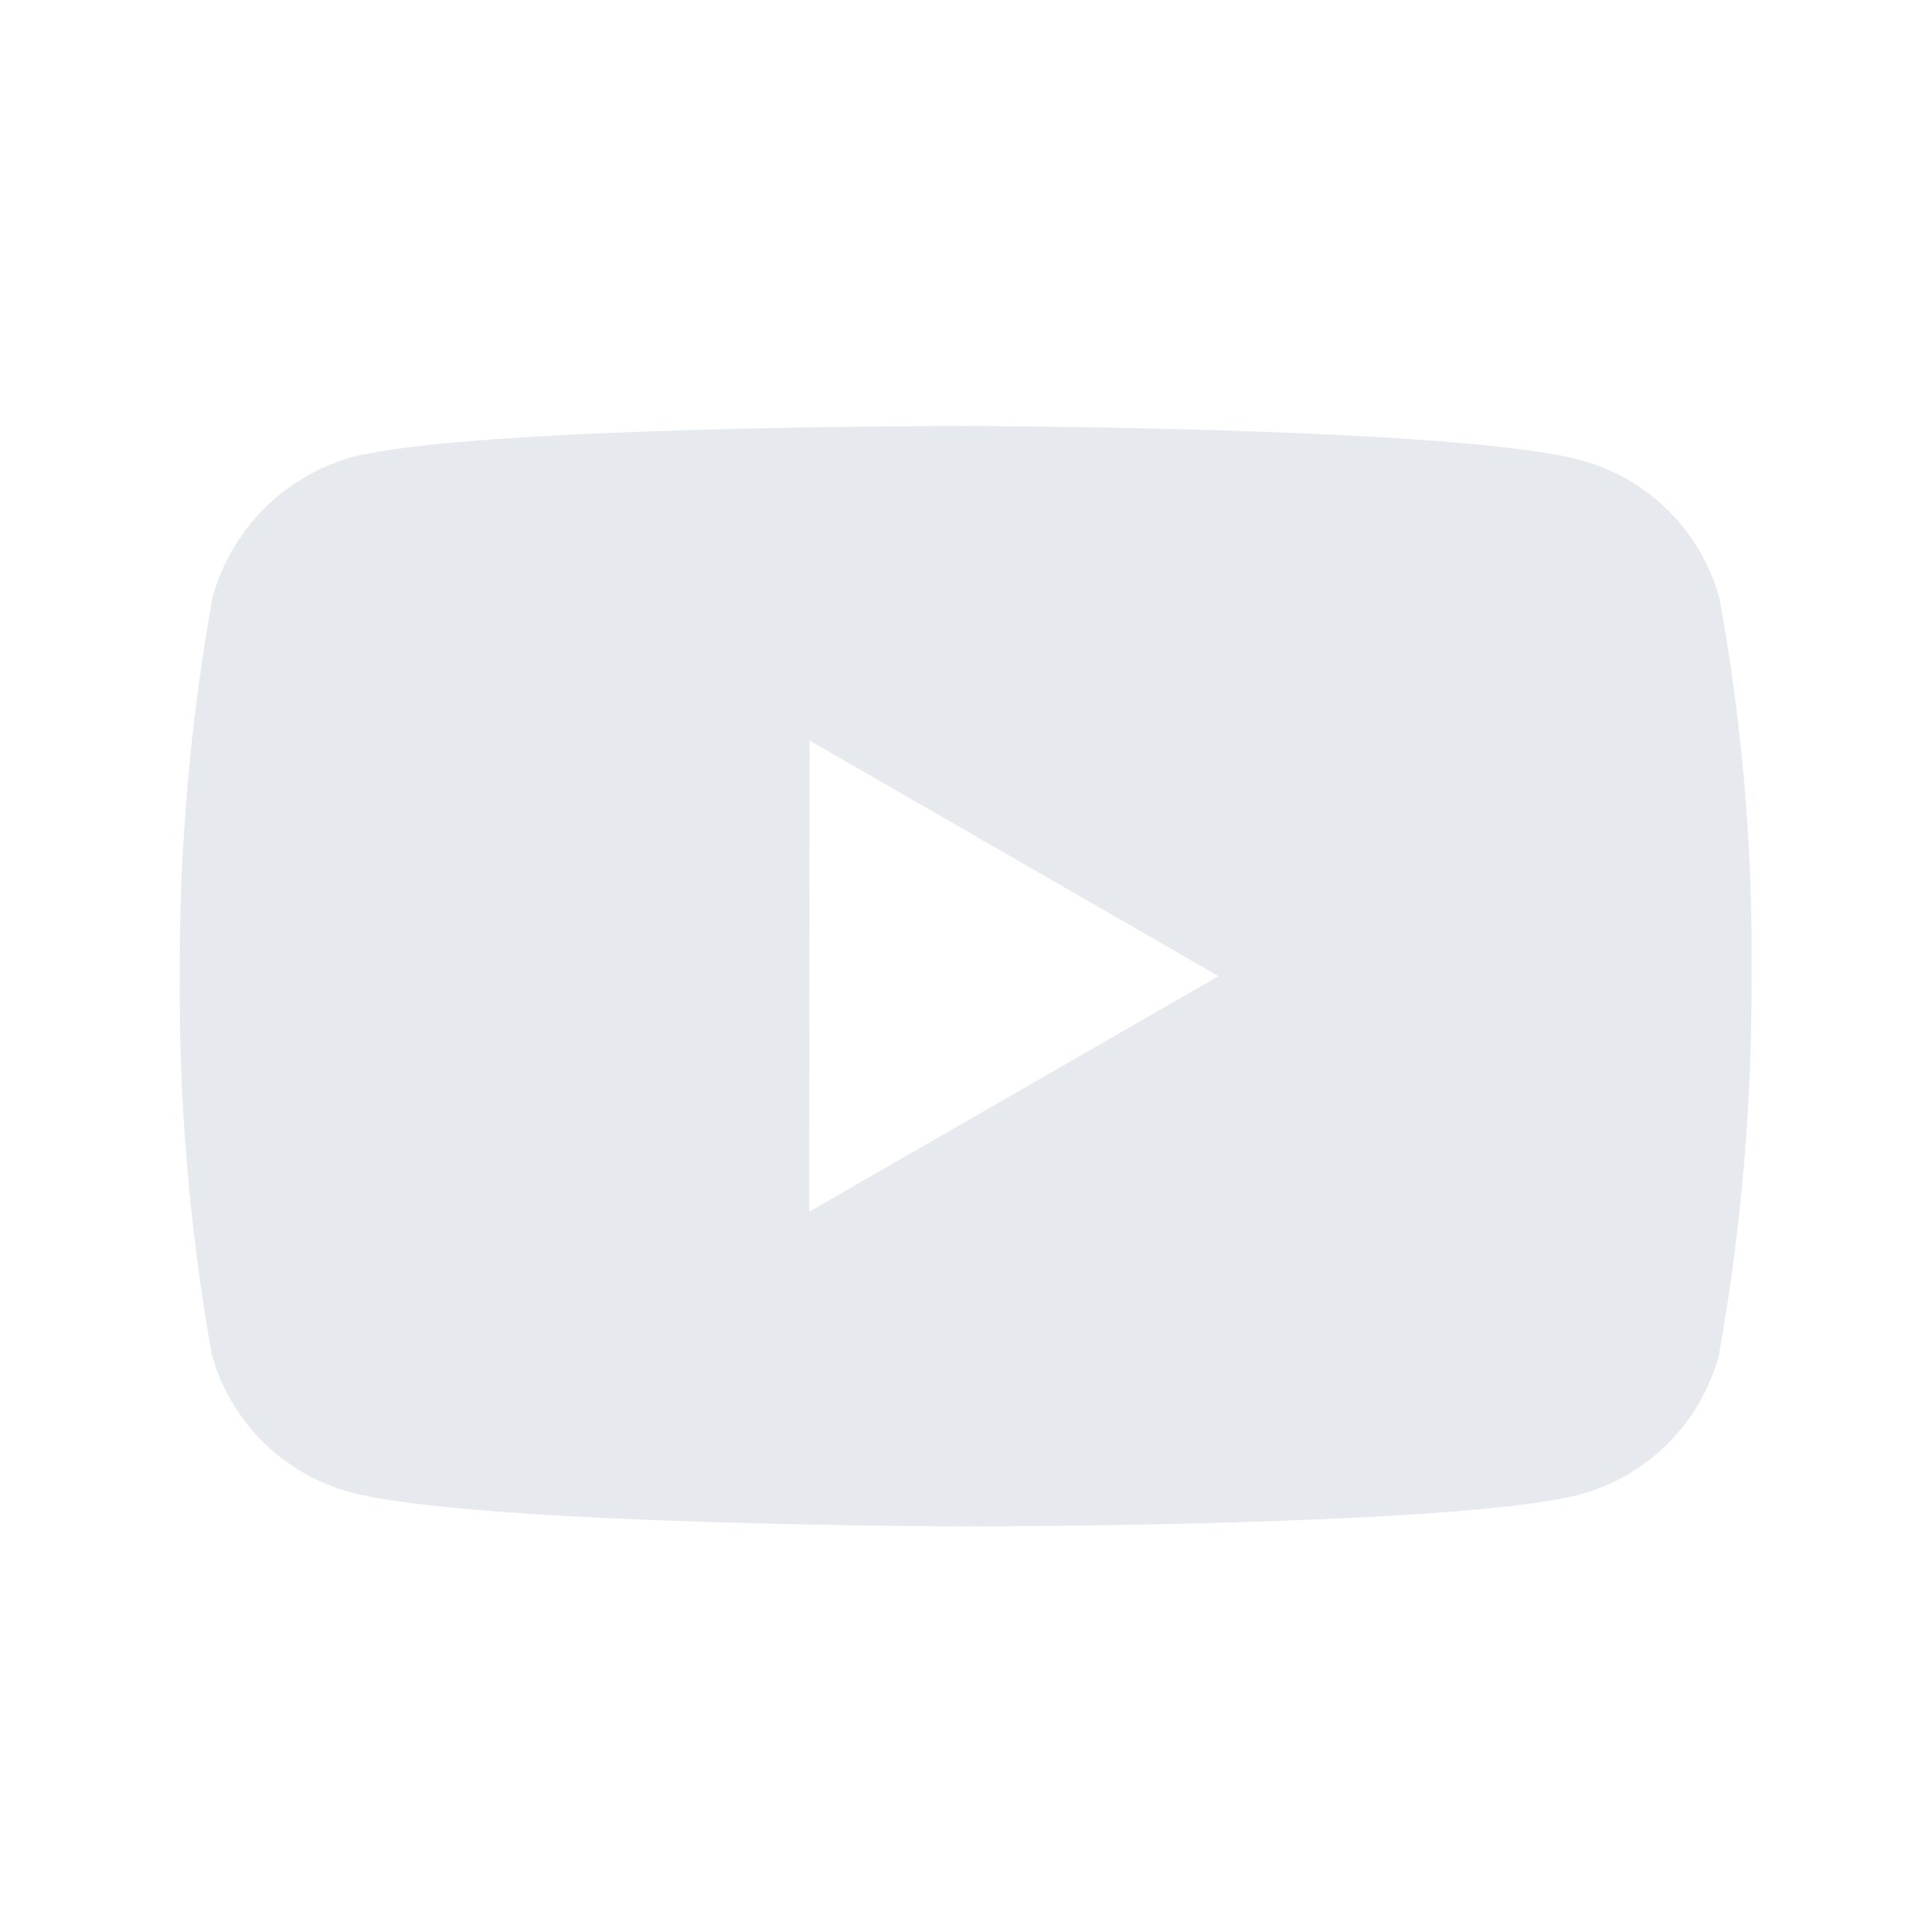 <svg width="41" height="41" viewBox="0 0 41 41" fill="none" xmlns="http://www.w3.org/2000/svg">
<path d="M20.514 32.393H20.48C20.377 32.393 10.039 32.373 7.43 31.665C5.996 31.278 4.876 30.157 4.49 28.723C4.021 26.077 3.795 23.393 3.814 20.706C3.802 18.015 4.034 15.327 4.509 12.678C4.905 11.242 6.02 10.116 7.452 9.706C9.989 9.04 20.042 9.04 20.469 9.04H20.504C20.609 9.04 30.974 9.06 33.555 9.768C34.987 10.156 36.104 11.275 36.492 12.706C36.976 15.362 37.203 18.058 37.17 20.758C37.182 23.446 36.949 26.13 36.474 28.776C36.083 30.209 34.962 31.327 33.529 31.715C30.995 32.386 20.94 32.393 20.514 32.393ZM17.18 15.715L17.172 25.715L25.859 20.715L17.18 15.715Z" fill="#E6EAEE"/>
</svg>
